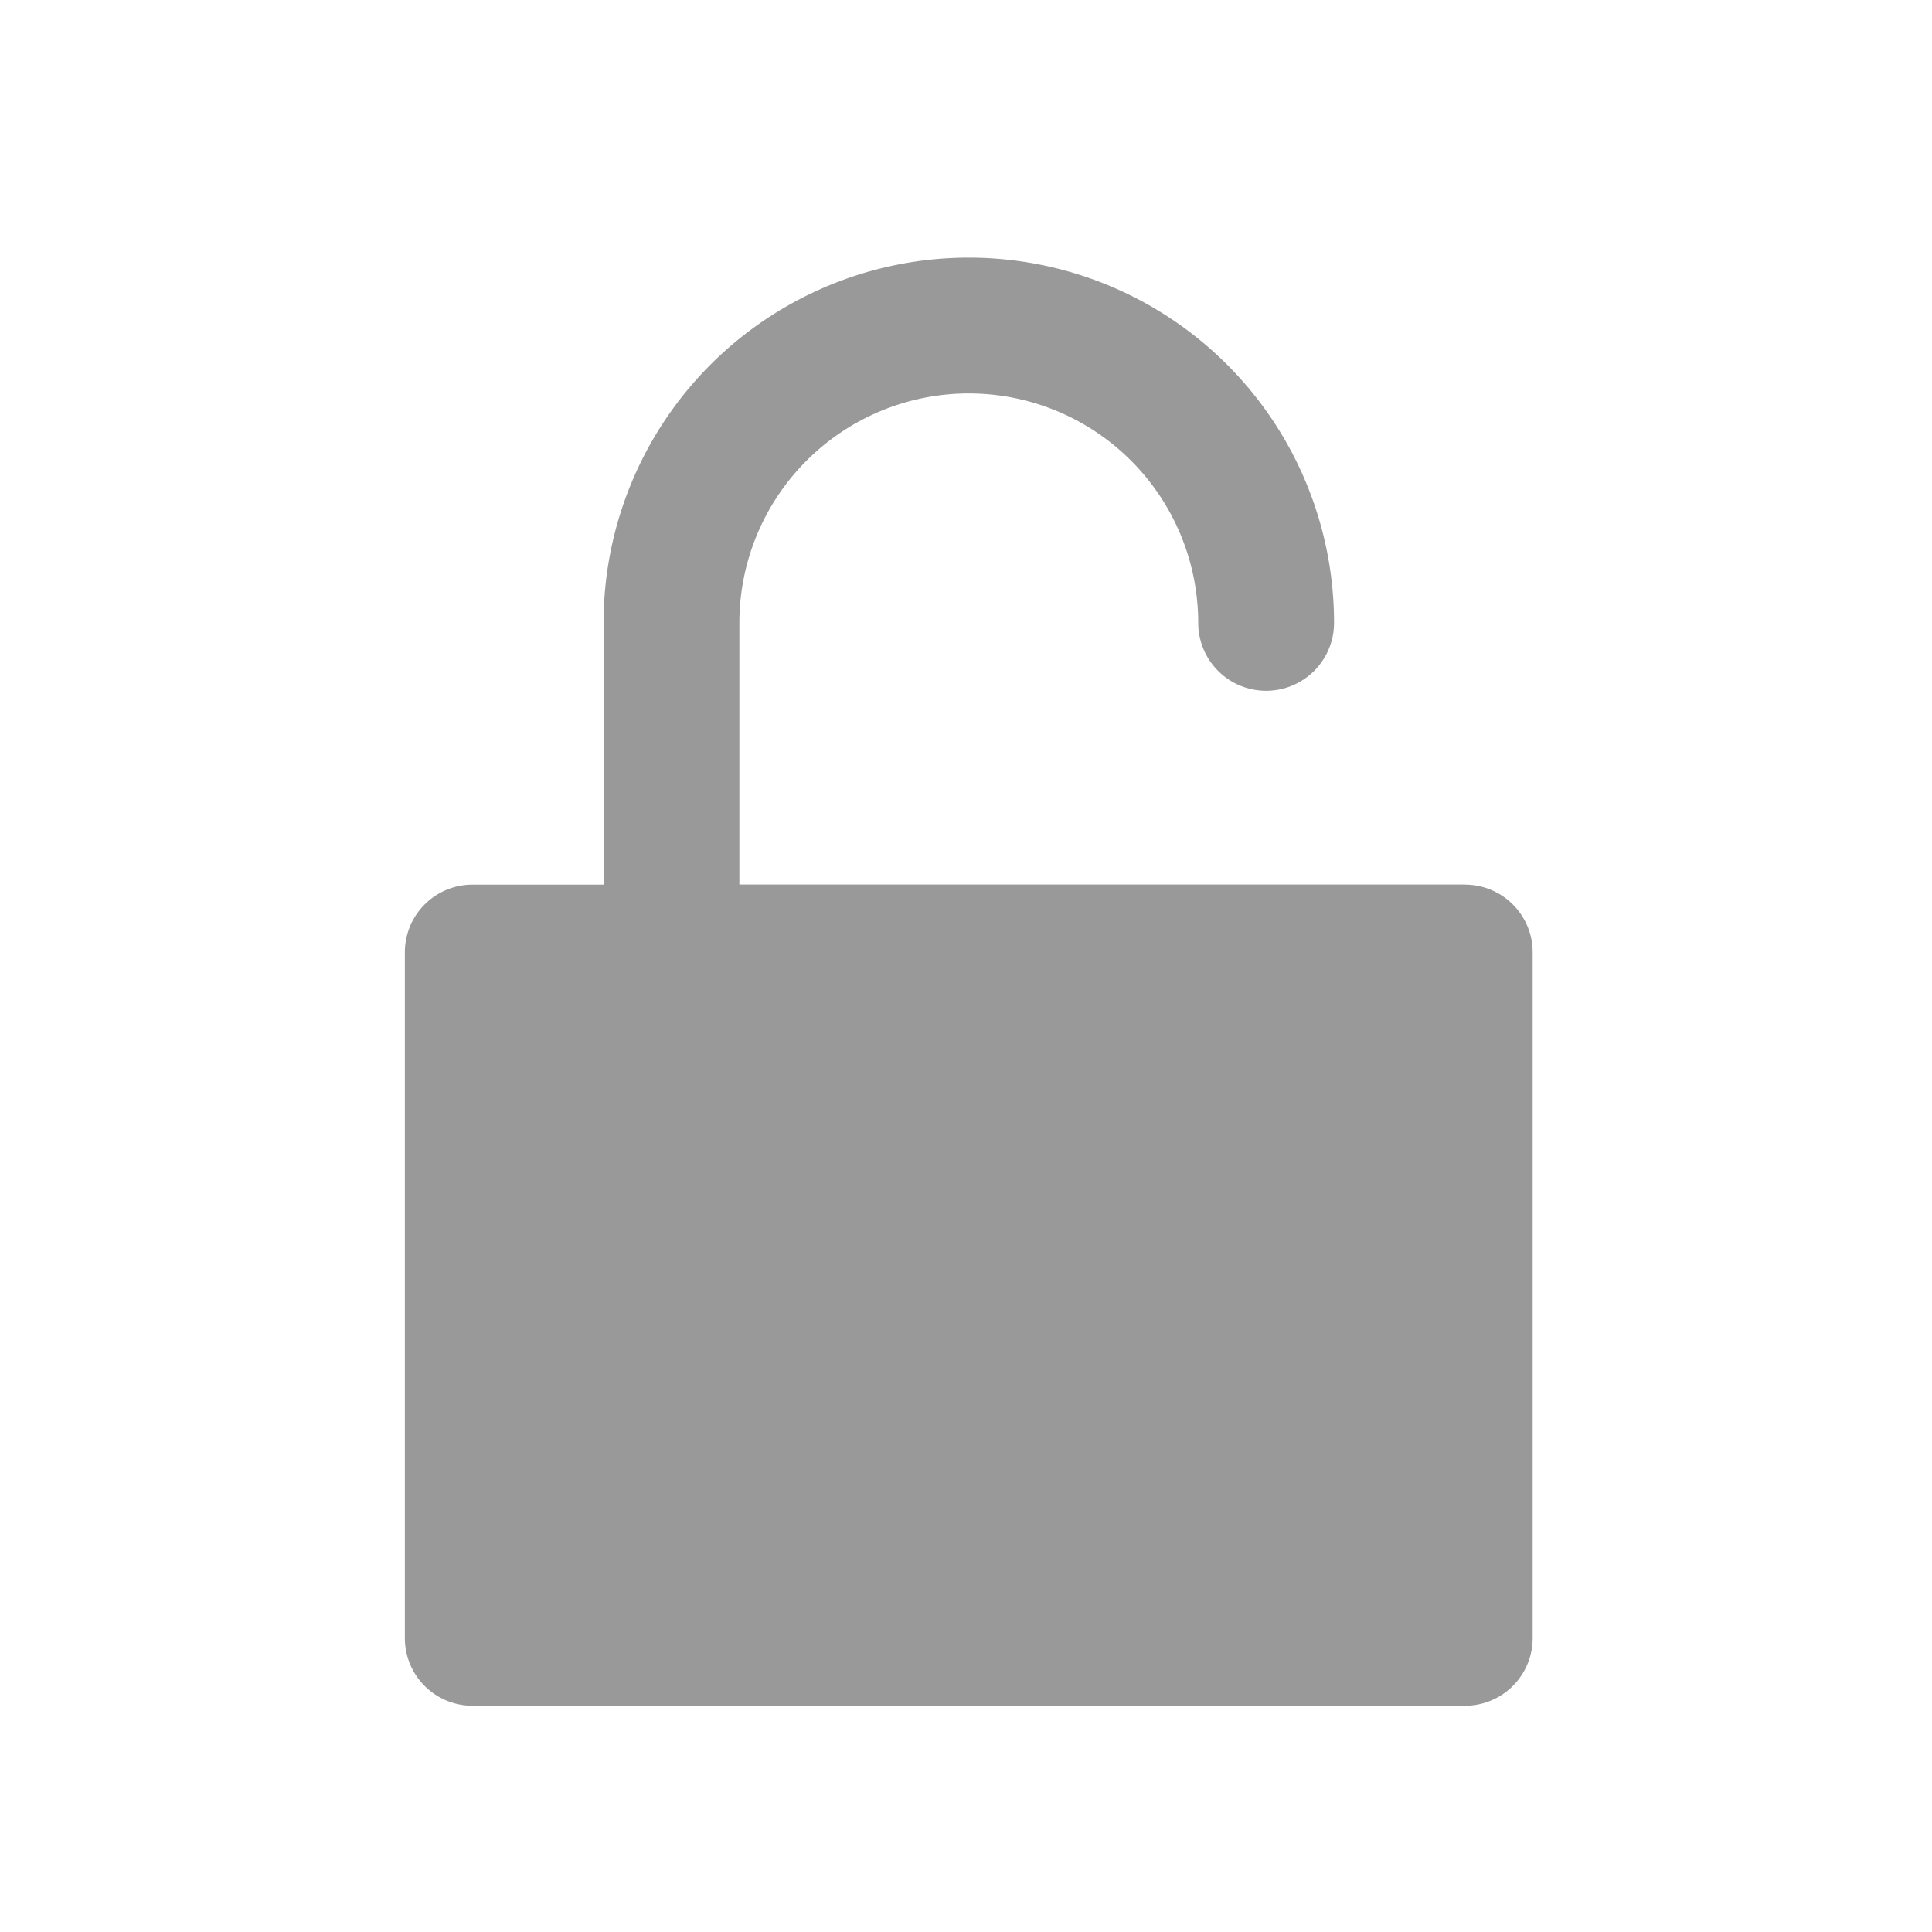 <svg id="图层_1" data-name="图层 1" xmlns="http://www.w3.org/2000/svg" viewBox="0 0 200 200"><defs><style>.cls-1{fill:#999999;}</style></defs><title>补充图标2021.10.07</title><path class="cls-1" d="M151.66,91.57H76.54V64.48a23.75,23.75,0,1,1,47.5,0,7,7,0,0,0,14.06,0,37.81,37.81,0,1,0-75.62,0v27.1H48.91a7,7,0,0,0-7,7v71a7,7,0,0,0,7,7H151.66a7,7,0,0,0,7-7v-71a7,7,0,0,0-7-7Z"/></svg>